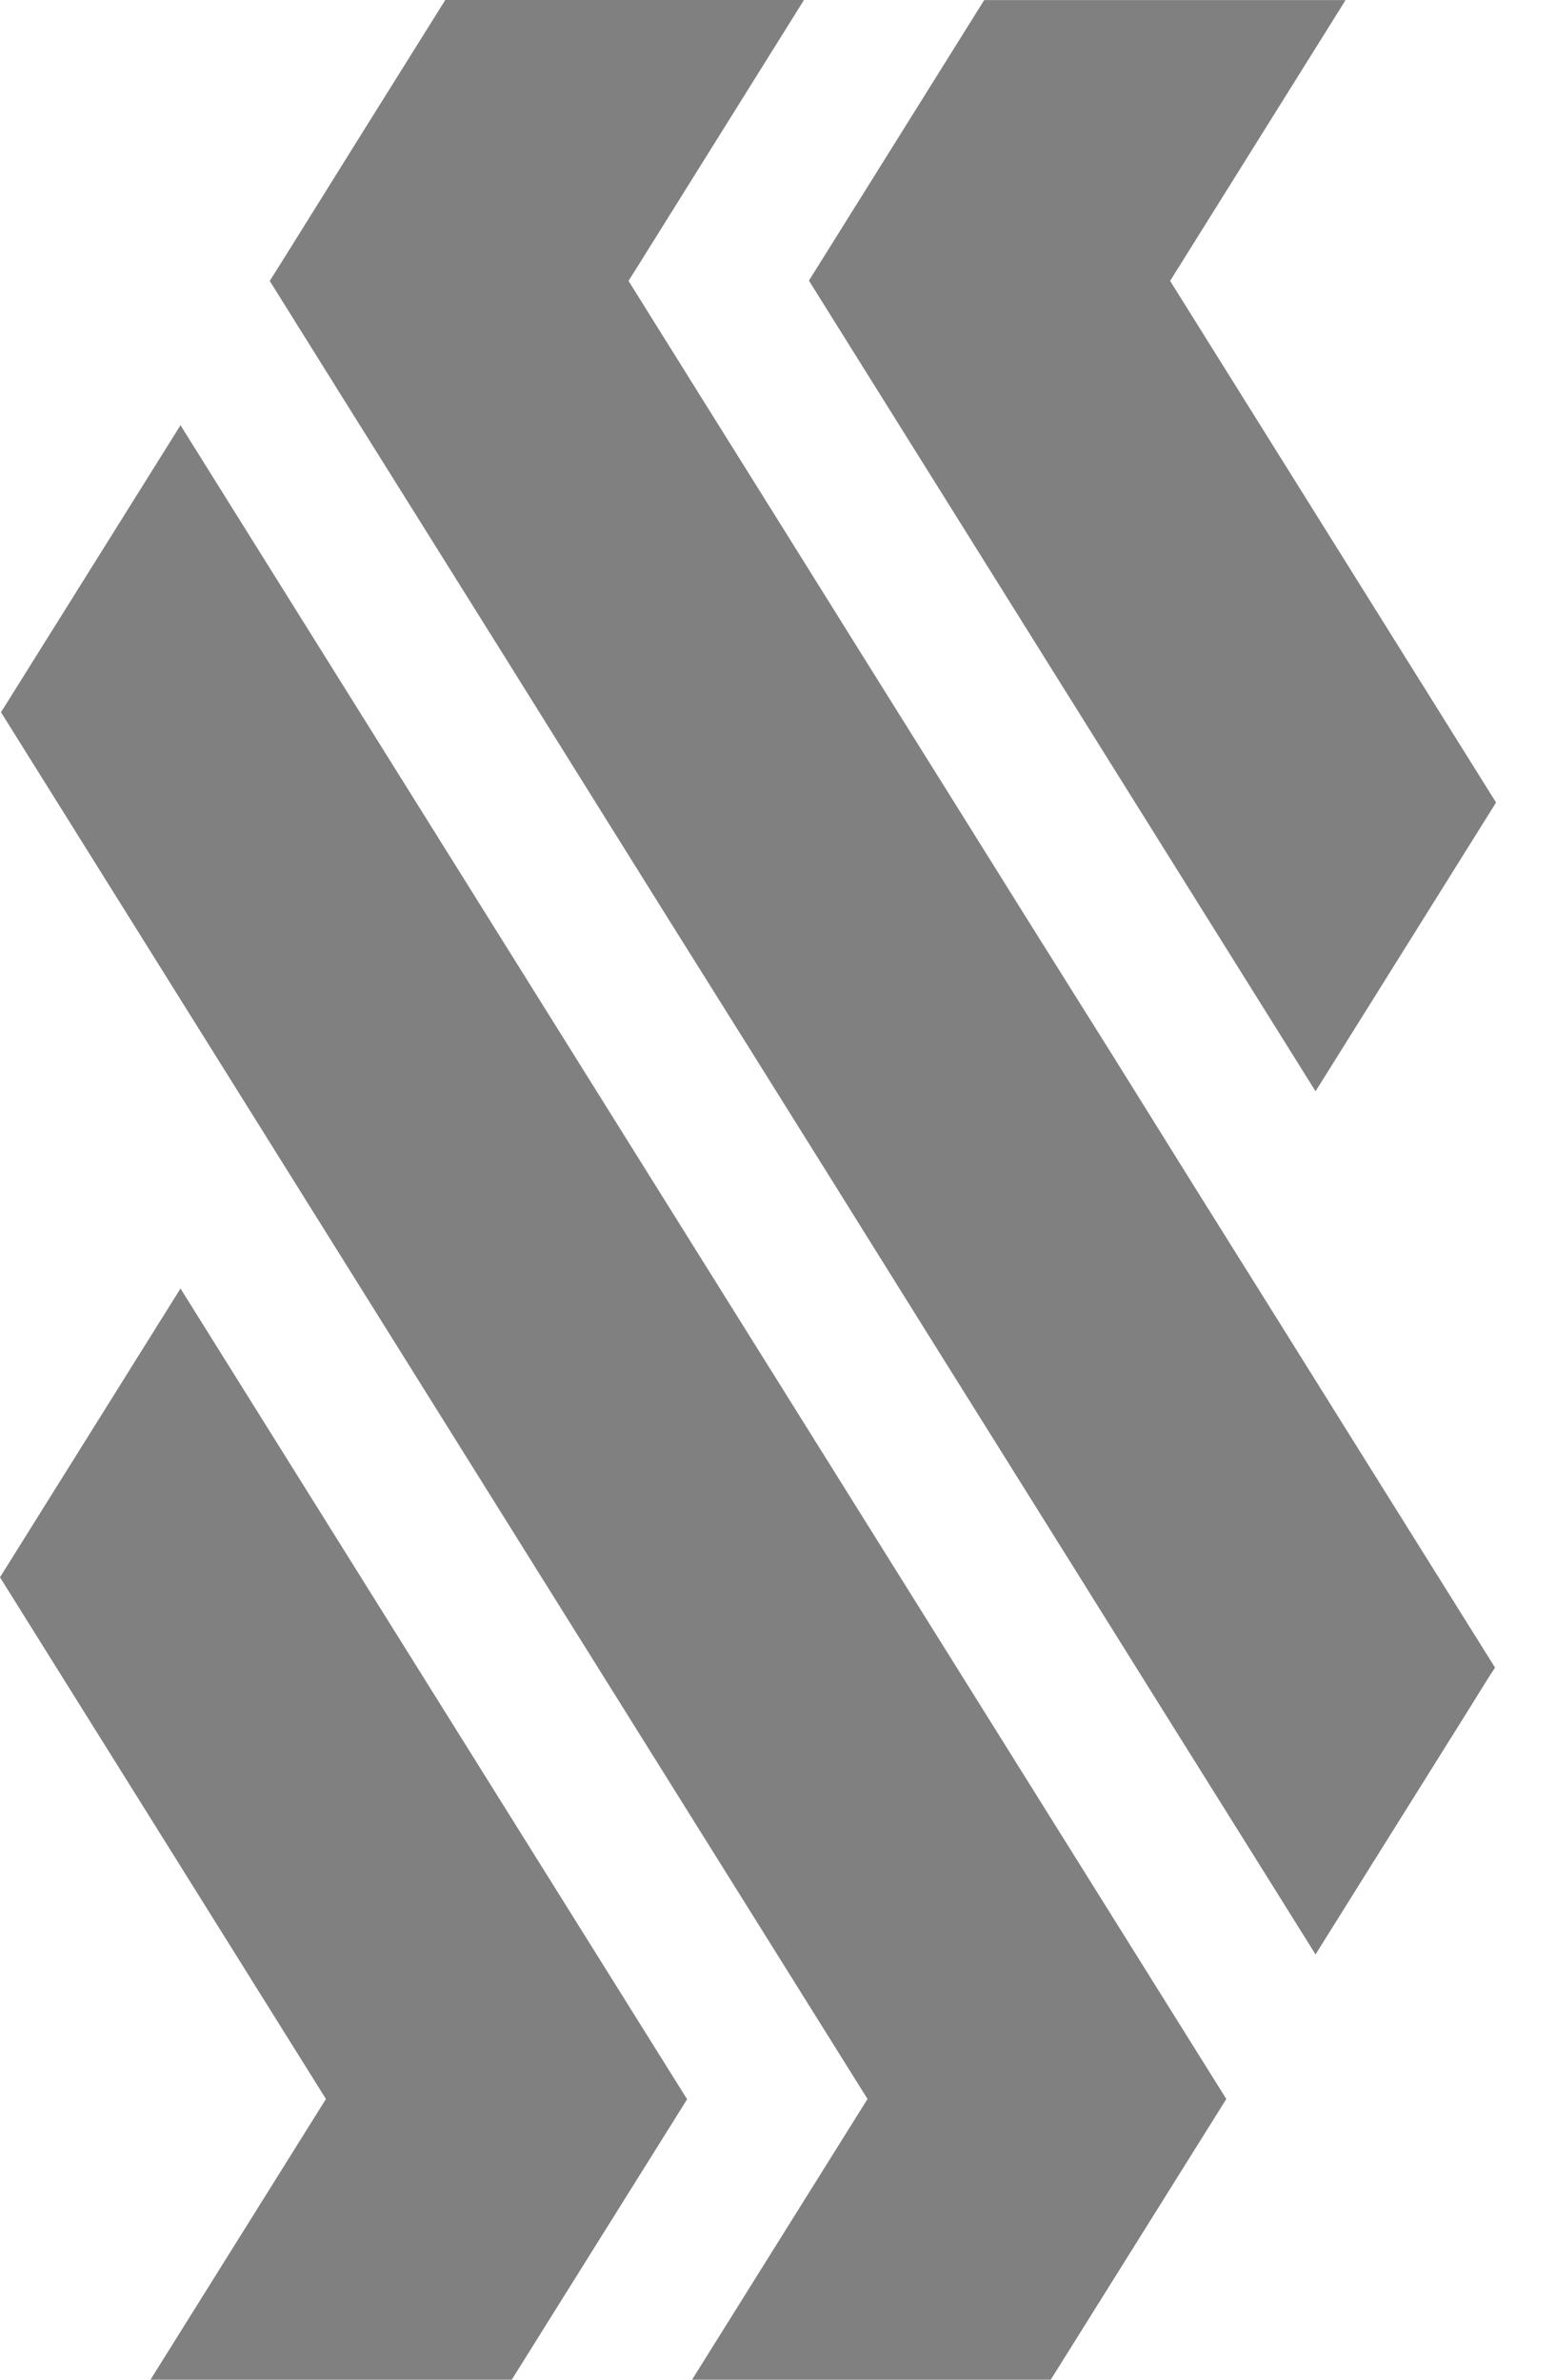 <svg width="17" height="26" viewBox="0 0 17 26" fill="none" xmlns="http://www.w3.org/2000/svg">
<path fill-rule="evenodd" clip-rule="evenodd" d="M16.334 18.22L16.273 18.313L16.026 18.71L15.36 19.775L15.107 20.179L14.432 21.259L14.373 21.354L13.639 20.179L12.72 18.71L11.838 17.297L10.921 15.83L10.038 14.418L9.122 12.949L8.239 11.536L7.32 10.069L6.439 8.658L5.523 7.19L4.64 5.778L3.721 4.309L2.947 3.069L3.056 2.897L3.972 1.428L4.856 0.014L4.865 0H8.782L8.775 0.014L7.892 1.428L6.975 2.897L6.867 3.069L7.641 4.309L8.559 5.778L9.44 7.19L10.358 8.658L11.239 10.069L12.159 11.536L13.039 12.949L13.958 14.418L14.84 15.83L15.757 17.297L16.334 18.22ZM11.48 26L13.398 22.933L1.972 4.646L0.011 7.782L9.478 22.933L7.561 26H11.48ZM5.591 26L7.507 22.936L1.972 14.078L0 17.233L3.561 22.933L1.644 26H5.591ZM10.753 0.001L8.838 3.066L14.373 11.923L16.345 8.768L12.784 3.069L14.701 0.001H10.753Z" fill="#808080"/>
</svg>

